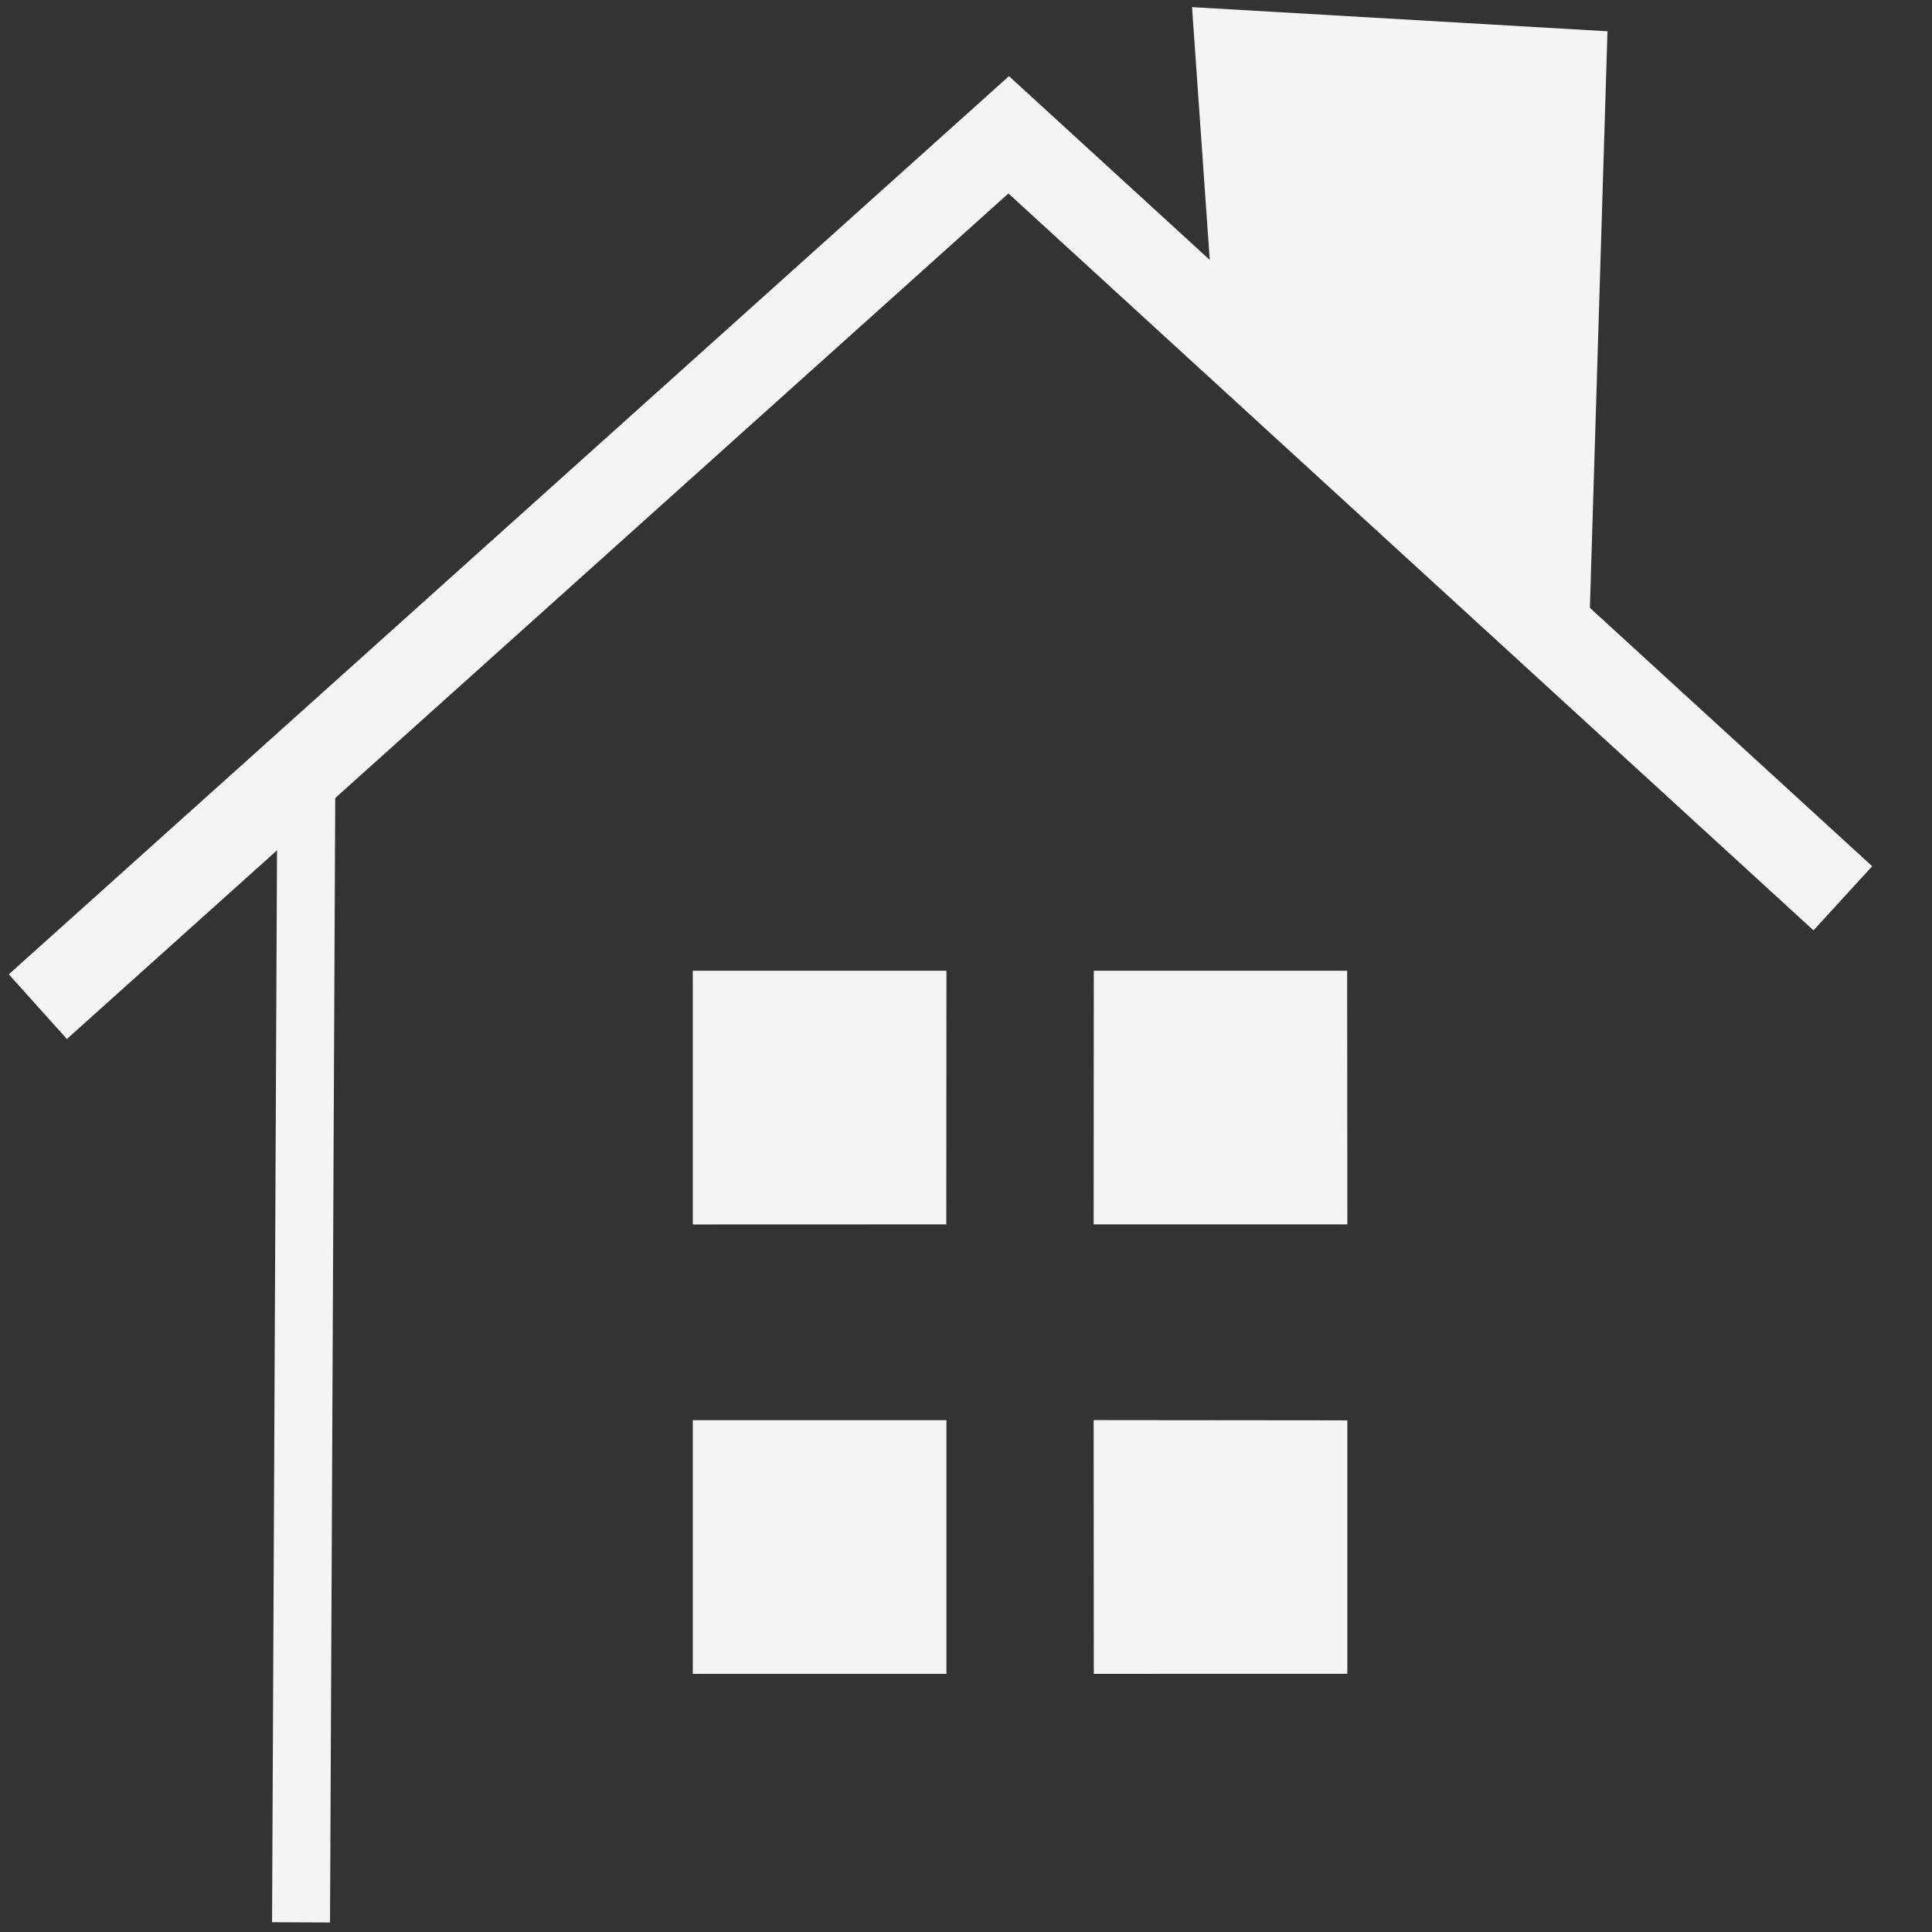 <?xml version="1.0" encoding="utf-8"?>
<!-- Generator: Adobe Illustrator 16.0.0, SVG Export Plug-In . SVG Version: 6.00 Build 0)  -->
<!DOCTYPE svg PUBLIC "-//W3C//DTD SVG 1.1//EN" "http://www.w3.org/Graphics/SVG/1.1/DTD/svg11.dtd">
<svg version="1.1" xmlns="http://www.w3.org/2000/svg" xmlns:xlink="http://www.w3.org/1999/xlink" x="0px" y="0px" width="200px"
	 height="200px" viewBox="0 0 200 200" enable-background="new 0 0 200 200" xml:space="preserve">
<rect x="0" y="0" width="200" height="200" fill="#333333" stroke="none"/>
<g id="Layer_1" display="none">
	<g display="inline">
		<defs>
			<rect id="SVGID_1_" x="-35.256" y="126.228" width="44.513" height="44.508"/>
		</defs>
		<clipPath id="SVGID_2_">
			<use xlink:href="#SVGID_1_"  overflow="visible"/>
		</clipPath>
		<g clip-path="url(#SVGID_2_)">
			<defs>
				<rect id="SVGID_3_" x="-35.256" y="126.229" width="44.513" height="44.508"/>
			</defs>
			<clipPath id="SVGID_4_">
				<use xlink:href="#SVGID_3_"  overflow="visible"/>
			</clipPath>
			<path clip-path="url(#SVGID_4_)" fill="#FFFFFF" d="M-3.112,170.889h-19.462c-6.914,0-12.519-5.605-12.519-12.52v-19.462
				c0-6.914,5.605-12.519,12.519-12.519h19.462c6.913,0,12.519,5.605,12.519,12.519v19.462
				C9.406,165.283,3.801,170.889-3.112,170.889"/>
			<path clip-path="url(#SVGID_4_)" fill="none" stroke="#EDEDED" stroke-width="0.5" stroke-miterlimit="10" d="M-3.112,170.889
				h-19.462c-6.914,0-12.519-5.605-12.519-12.52v-19.462c0-6.914,5.605-12.519,12.519-12.519h19.462
				c6.913,0,12.519,5.605,12.519,12.519v19.462C9.406,165.283,3.801,170.889-3.112,170.889z"/>
			<g opacity="0.2" clip-path="url(#SVGID_4_)">
				<g>
					<defs>
						<rect id="SVGID_5_" x="-28.413" y="132.565" width="31.332" height="31.329"/>
					</defs>
					<clipPath id="SVGID_6_">
						<use xlink:href="#SVGID_5_"  overflow="visible"/>
					</clipPath>
					<path clip-path="url(#SVGID_6_)" fill="#3C3C3B" d="M-12.191,135.271c-2.602-2.602-6.375-3.32-9.683-2.189l5.353,5.353
						l-0.206,5.815l-5.815,0.206l-5.353-5.353c-1.131,3.307-0.413,7.081,2.189,9.684c2.898,2.896,7.249,3.461,10.79,1.73
						l12.369,12.369c1.295,1.296,3.344,1.348,4.576,0.117c1.23-1.232,1.179-3.281-0.117-4.577l-12.37-12.37
						C-8.729,142.517-9.295,138.168-12.191,135.271 M0.171,161.148c-0.555,0.556-1.47,0.54-2.043-0.034
						c-0.574-0.572-0.589-1.487-0.034-2.043c0.556-0.555,1.471-0.54,2.043,0.034C0.711,159.679,0.726,160.594,0.171,161.148"/>
					
						<rect x="-24.251" y="138.423" transform="matrix(0.707 -0.707 0.707 0.707 -105.285 24.125)" clip-path="url(#SVGID_6_)" fill="#3C3C3B" width="1.46" height="1.459"/>
					
						<rect x="-22.555" y="136.727" transform="matrix(0.707 -0.707 0.707 0.707 -103.562 24.808)" clip-path="url(#SVGID_6_)" fill="#3C3C3B" width="1.459" height="1.459"/>
					
						<rect x="-22.349" y="140.324" transform="matrix(0.707 -0.707 0.707 0.707 -106.045 26.006)" clip-path="url(#SVGID_6_)" fill="#3C3C3B" width="1.459" height="1.459"/>
					
						<rect x="-20.653" y="138.628" transform="matrix(0.707 -0.707 0.707 0.707 -104.35 26.709)" clip-path="url(#SVGID_6_)" fill="#3C3C3B" width="1.459" height="1.459"/>
				</g>
			</g>
			<path clip-path="url(#SVGID_4_)" fill="#00A19A" d="M-12.696,135.777c-2.603-2.602-6.376-3.32-9.684-2.189l5.353,5.353
				l-0.206,5.815l-5.815,0.206l-5.353-5.353c-1.131,3.307-0.413,7.081,2.189,9.683c2.898,2.897,7.249,3.461,10.79,1.731
				l12.369,12.369c1.295,1.296,3.344,1.348,4.576,0.117c1.23-1.232,1.179-3.281-0.117-4.577l-12.37-12.37
				C-9.235,143.022-9.801,138.674-12.696,135.777 M-0.335,161.654c-0.555,0.555-1.47,0.54-2.043-0.034
				c-0.574-0.573-0.589-1.487-0.034-2.043c0.556-0.555,1.471-0.54,2.043,0.034C0.205,160.185,0.221,161.1-0.335,161.654"/>
			
				<rect x="-24.756" y="138.929" transform="matrix(0.707 -0.707 0.707 0.707 -105.763 23.896)" clip-path="url(#SVGID_4_)" fill="#95C11F" width="1.459" height="1.459"/>
			
				<rect x="-23.061" y="137.233" transform="matrix(0.707 -0.707 0.707 0.707 -104.068 24.599)" clip-path="url(#SVGID_4_)" fill="#95C11F" width="1.459" height="1.459"/>
			
				<rect x="-22.855" y="140.83" transform="matrix(0.707 -0.707 0.707 0.707 -106.551 25.797)" clip-path="url(#SVGID_4_)" fill="#95C11F" width="1.459" height="1.459"/>
			
				<rect x="-21.159" y="139.134" transform="matrix(0.707 -0.707 0.707 0.707 -104.856 26.499)" clip-path="url(#SVGID_4_)" fill="#95C11F" width="1.459" height="1.459"/>
		</g>
	</g>
	<g display="inline">
		<defs>
			<polygon id="SVGID_7_" points="240.061,52.087 87.396,-100.58 -65.261,52.073 87.41,204.74 			"/>
		</defs>
		<clipPath id="SVGID_8_">
			<use xlink:href="#SVGID_7_"  overflow="visible"/>
		</clipPath>
		<g clip-path="url(#SVGID_8_)">
			<path fill="#00A19A" d="M42.789,94.614c0,17.852,10.479,33.256,25.701,40.722l0.006-36.718l20.643-19.239l20.654,19.239v36.715
				c15.218-7.462,25.703-22.867,25.703-40.714c0-19.875-12.993-36.733-31.073-42.946v-84.846
				c0.005-8.886-6.845-16.091-15.291-16.097c-8.445,0.006-15.298,7.211-15.298,16.099v84.853
				C55.769,57.895,42.789,74.748,42.789,94.614 M89.142-36.535c3.805,0,6.893,3.191,6.888,7.124
				c0.005,3.937-3.079,7.121-6.888,7.124c-3.808-0.003-6.894-3.189-6.89-7.124C82.252-33.343,85.334-36.537,89.142-36.535"/>
			<polygon fill="#95C11F" points="91.417,116.623 98.498,116.629 98.498,123.704 91.421,123.706 			"/>
			<rect x="79.784" y="116.625" fill="#95C11F" width="7.08" height="7.082"/>
			<polygon fill="#95C11F" points="91.421,103.583 98.493,103.583 98.498,110.662 91.417,110.662 			"/>
			<rect x="79.782" y="103.583" fill="#95C11F" width="7.08" height="7.079"/>
		</g>
	</g>
</g>
<g id="Layer_2" display="none">
	<polygon display="inline" fill="#00A19A" points="61.157,152.932 61.169,87.966 103.995,48.052 119.46,62.675 119.662,39.814 
		137.094,39.673 137.131,79.284 146.846,87.966 146.846,152.932 	"/>
	<g display="inline">
		<polygon fill="#95C11F" points="108.723,125.32 123.413,125.334 123.413,140.012 108.73,140.017 		"/>
		<rect x="84.588" y="125.325" fill="#95C11F" width="14.689" height="14.692"/>
		<polygon fill="#95C11F" points="108.73,98.268 123.402,98.268 123.413,112.954 108.723,112.954 		"/>
		<polygon fill="#95C11F" points="84.588,98.268 99.277,98.268 99.269,112.954 84.588,112.959 		"/>
	</g>
</g>
<g id="Layer_3">
	<polyline fill="none" stroke="#F4F4F4" stroke-width="9" stroke-miterlimit="10" points="3.917,104.21 30.668,80.188 
		104.42,13.955 190.771,92.991 	"/>
	<line fill="#00A19A" stroke="#F4F4F4" stroke-width="6" stroke-miterlimit="10" x1="31.163" y1="199" x2="31.729" y2="76.892"/>
	<polyline fill="#F4F4F4" stroke="#F4F4F4" stroke-miterlimit="10" points="125.886,29.08 123.936,1.269 165.892,3.709 
		163.941,67.621 	"/>
</g>
<g id="Layer_4">
	<g>
		<polygon fill="#F4F4F4" stroke="#F4F4F4" stroke-miterlimit="10" points="113.716,147.51 138.977,147.534 138.977,172.772 
			113.729,172.779 		"/>
		<rect x="72.217" y="147.517" fill="#F4F4F4" stroke="#F4F4F4" stroke-miterlimit="10" width="25.258" height="25.262"/>
		<polygon fill="#F4F4F4" stroke="#F4F4F4" stroke-miterlimit="10" points="113.729,100.993 138.957,100.993 138.977,126.247 
			113.716,126.247 		"/>
		<polygon fill="#F4F4F4" stroke="#F4F4F4" stroke-miterlimit="10" points="72.217,100.993 97.475,100.993 97.46,126.247 
			72.217,126.255 		"/>
	</g>
</g>
</svg>
